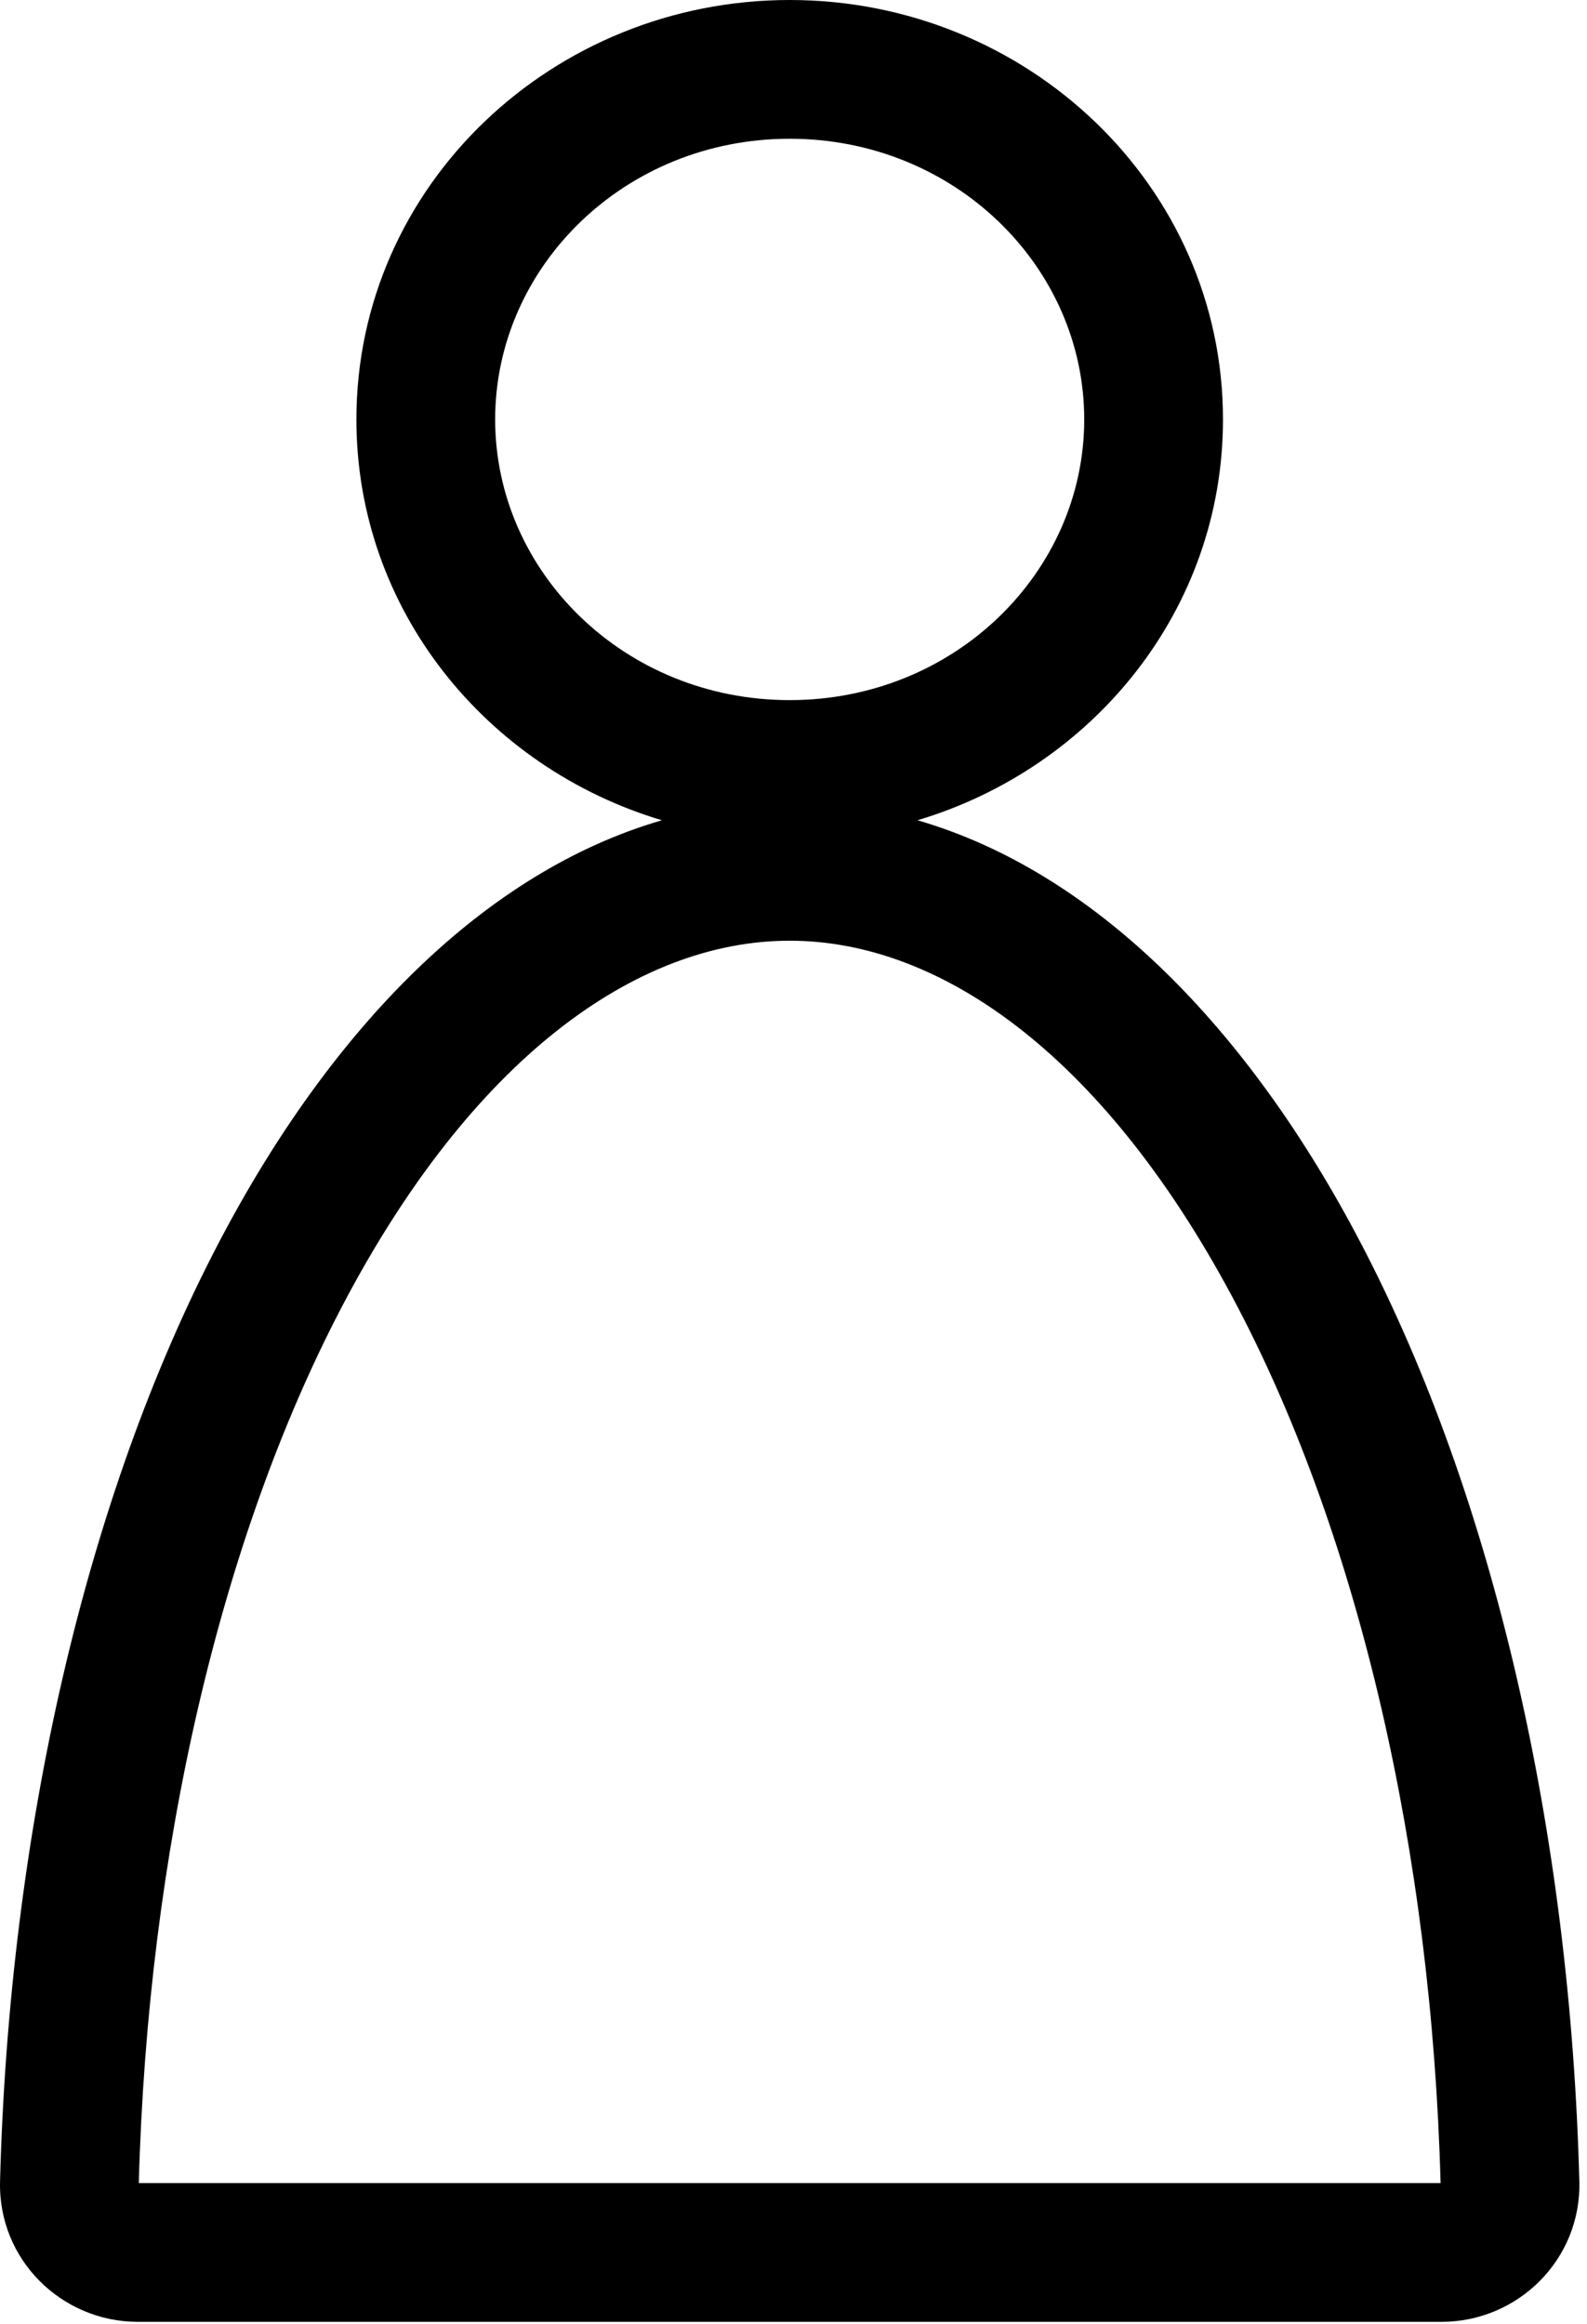 <svg width="183" height="268" viewBox="0 0 183 268" fill="none" xmlns="http://www.w3.org/2000/svg">
<path fill-rule="evenodd" clip-rule="evenodd" d="M57.098 48.366C57.098 30.78 72.008 16 91.061 16C110.114 16 125.024 30.78 125.024 48.366C125.024 65.952 110.114 80.732 91.061 80.732C72.008 80.732 57.098 65.952 57.098 48.366ZM91.061 0C63.763 0 41.098 21.364 41.098 48.366C41.098 70.309 56.066 88.529 76.325 94.586C56.011 100.48 38.259 118.342 25.165 143.419C9.867 172.715 1.062 211.287 0.006 251.528C-0.232 260.582 7.118 267.737 15.898 267.737H91.061H166.224C175.004 267.737 182.354 260.582 182.116 251.528C181.06 211.287 172.255 172.715 156.957 143.419C143.863 118.342 126.11 100.48 105.797 94.586C126.056 88.529 141.024 70.309 141.024 48.366C141.024 21.364 118.359 0 91.061 0ZM39.347 150.825C54.364 122.067 73.387 108.475 91.061 108.475C108.735 108.475 127.758 122.067 142.775 150.825C156.669 177.433 165.083 213.405 166.116 251.737H91.061L16.006 251.737C17.039 213.405 25.453 177.433 39.347 150.825Z" fill="black"/>
</svg>

